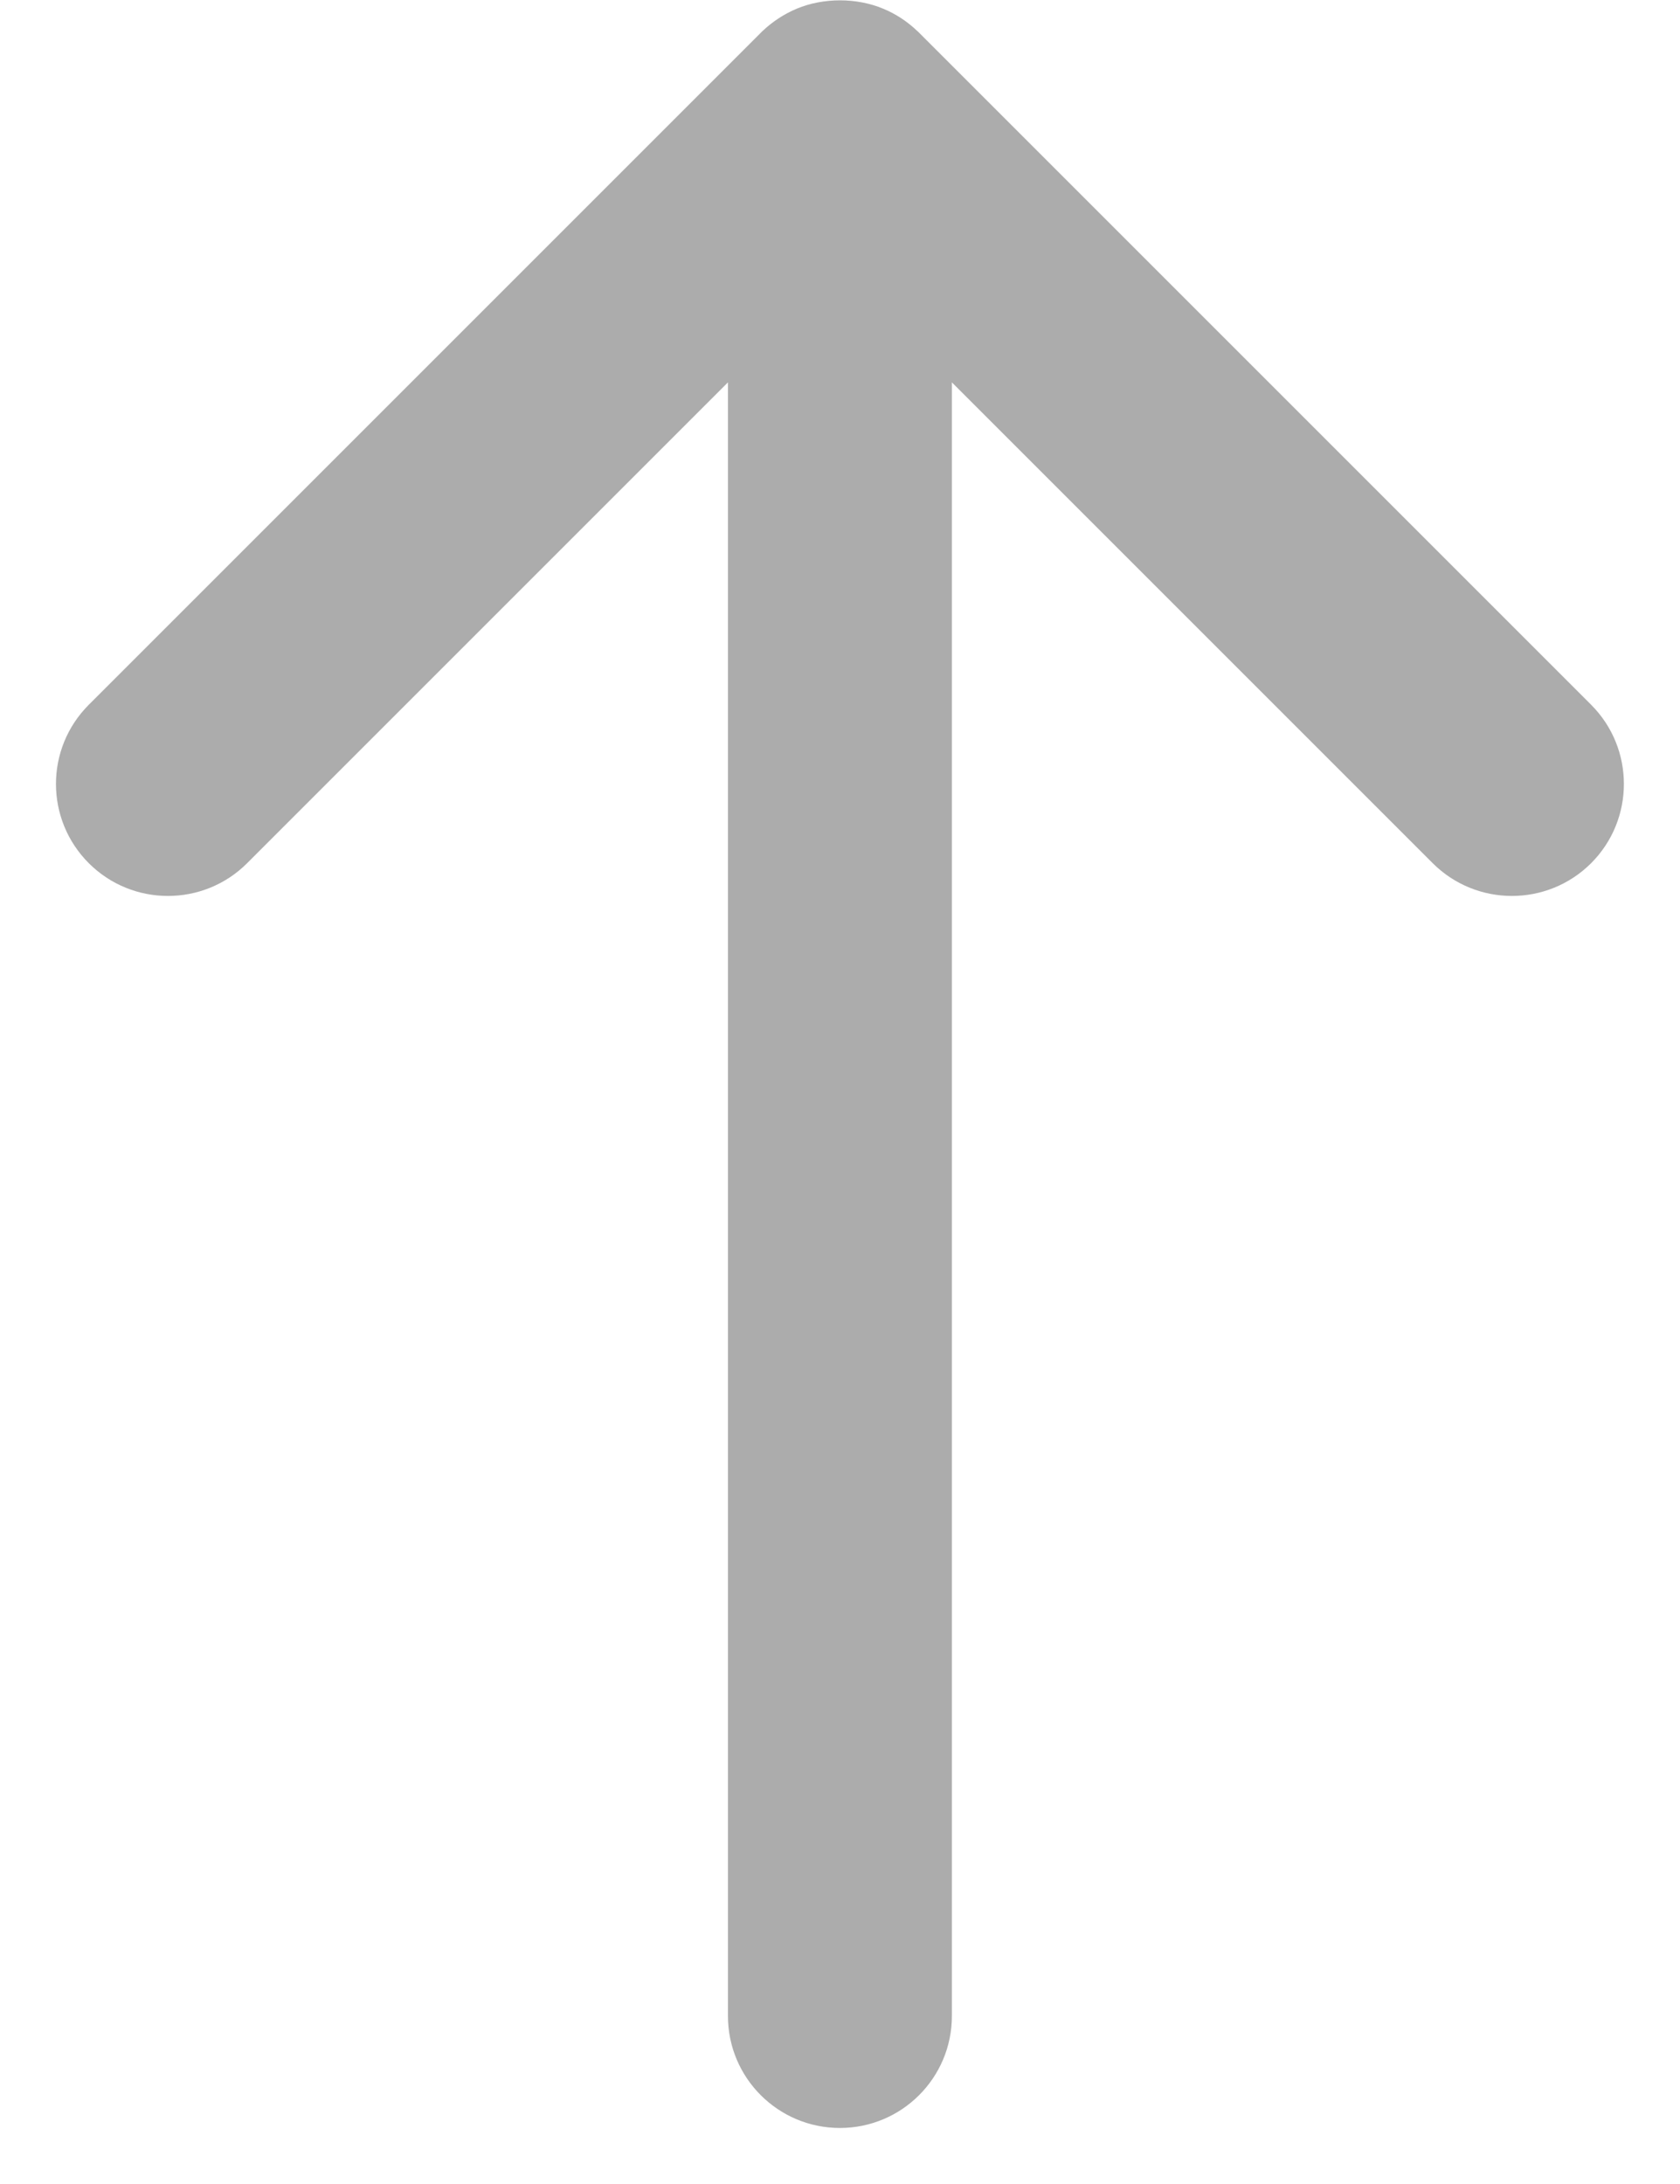 <svg width="20" height="26" viewBox="0 0 20 26" fill="none" xmlns="http://www.w3.org/2000/svg">
<path d="M18.942 8.39L10.944 0.392C10.937 0.386 10.93 0.379 10.924 0.372H10.923C10.8 0.254 10.661 0.164 10.513 0.103C10.197 -0.029 9.803 -0.029 9.486 0.103C9.338 0.165 9.198 0.255 9.075 0.372C9.069 0.379 9.061 0.386 9.055 0.392L1.057 8.39C0.536 8.911 0.536 9.755 1.057 10.276C1.577 10.796 2.422 10.796 2.942 10.276L8.666 4.552V24C8.666 24.736 9.263 25.333 9.999 25.333C10.735 25.333 11.332 24.736 11.332 24V4.552L17.056 10.276C17.577 10.796 18.421 10.796 18.942 10.276C19.462 9.755 19.462 8.911 18.942 8.39Z" fill="#ACACAC"/>
</svg>
